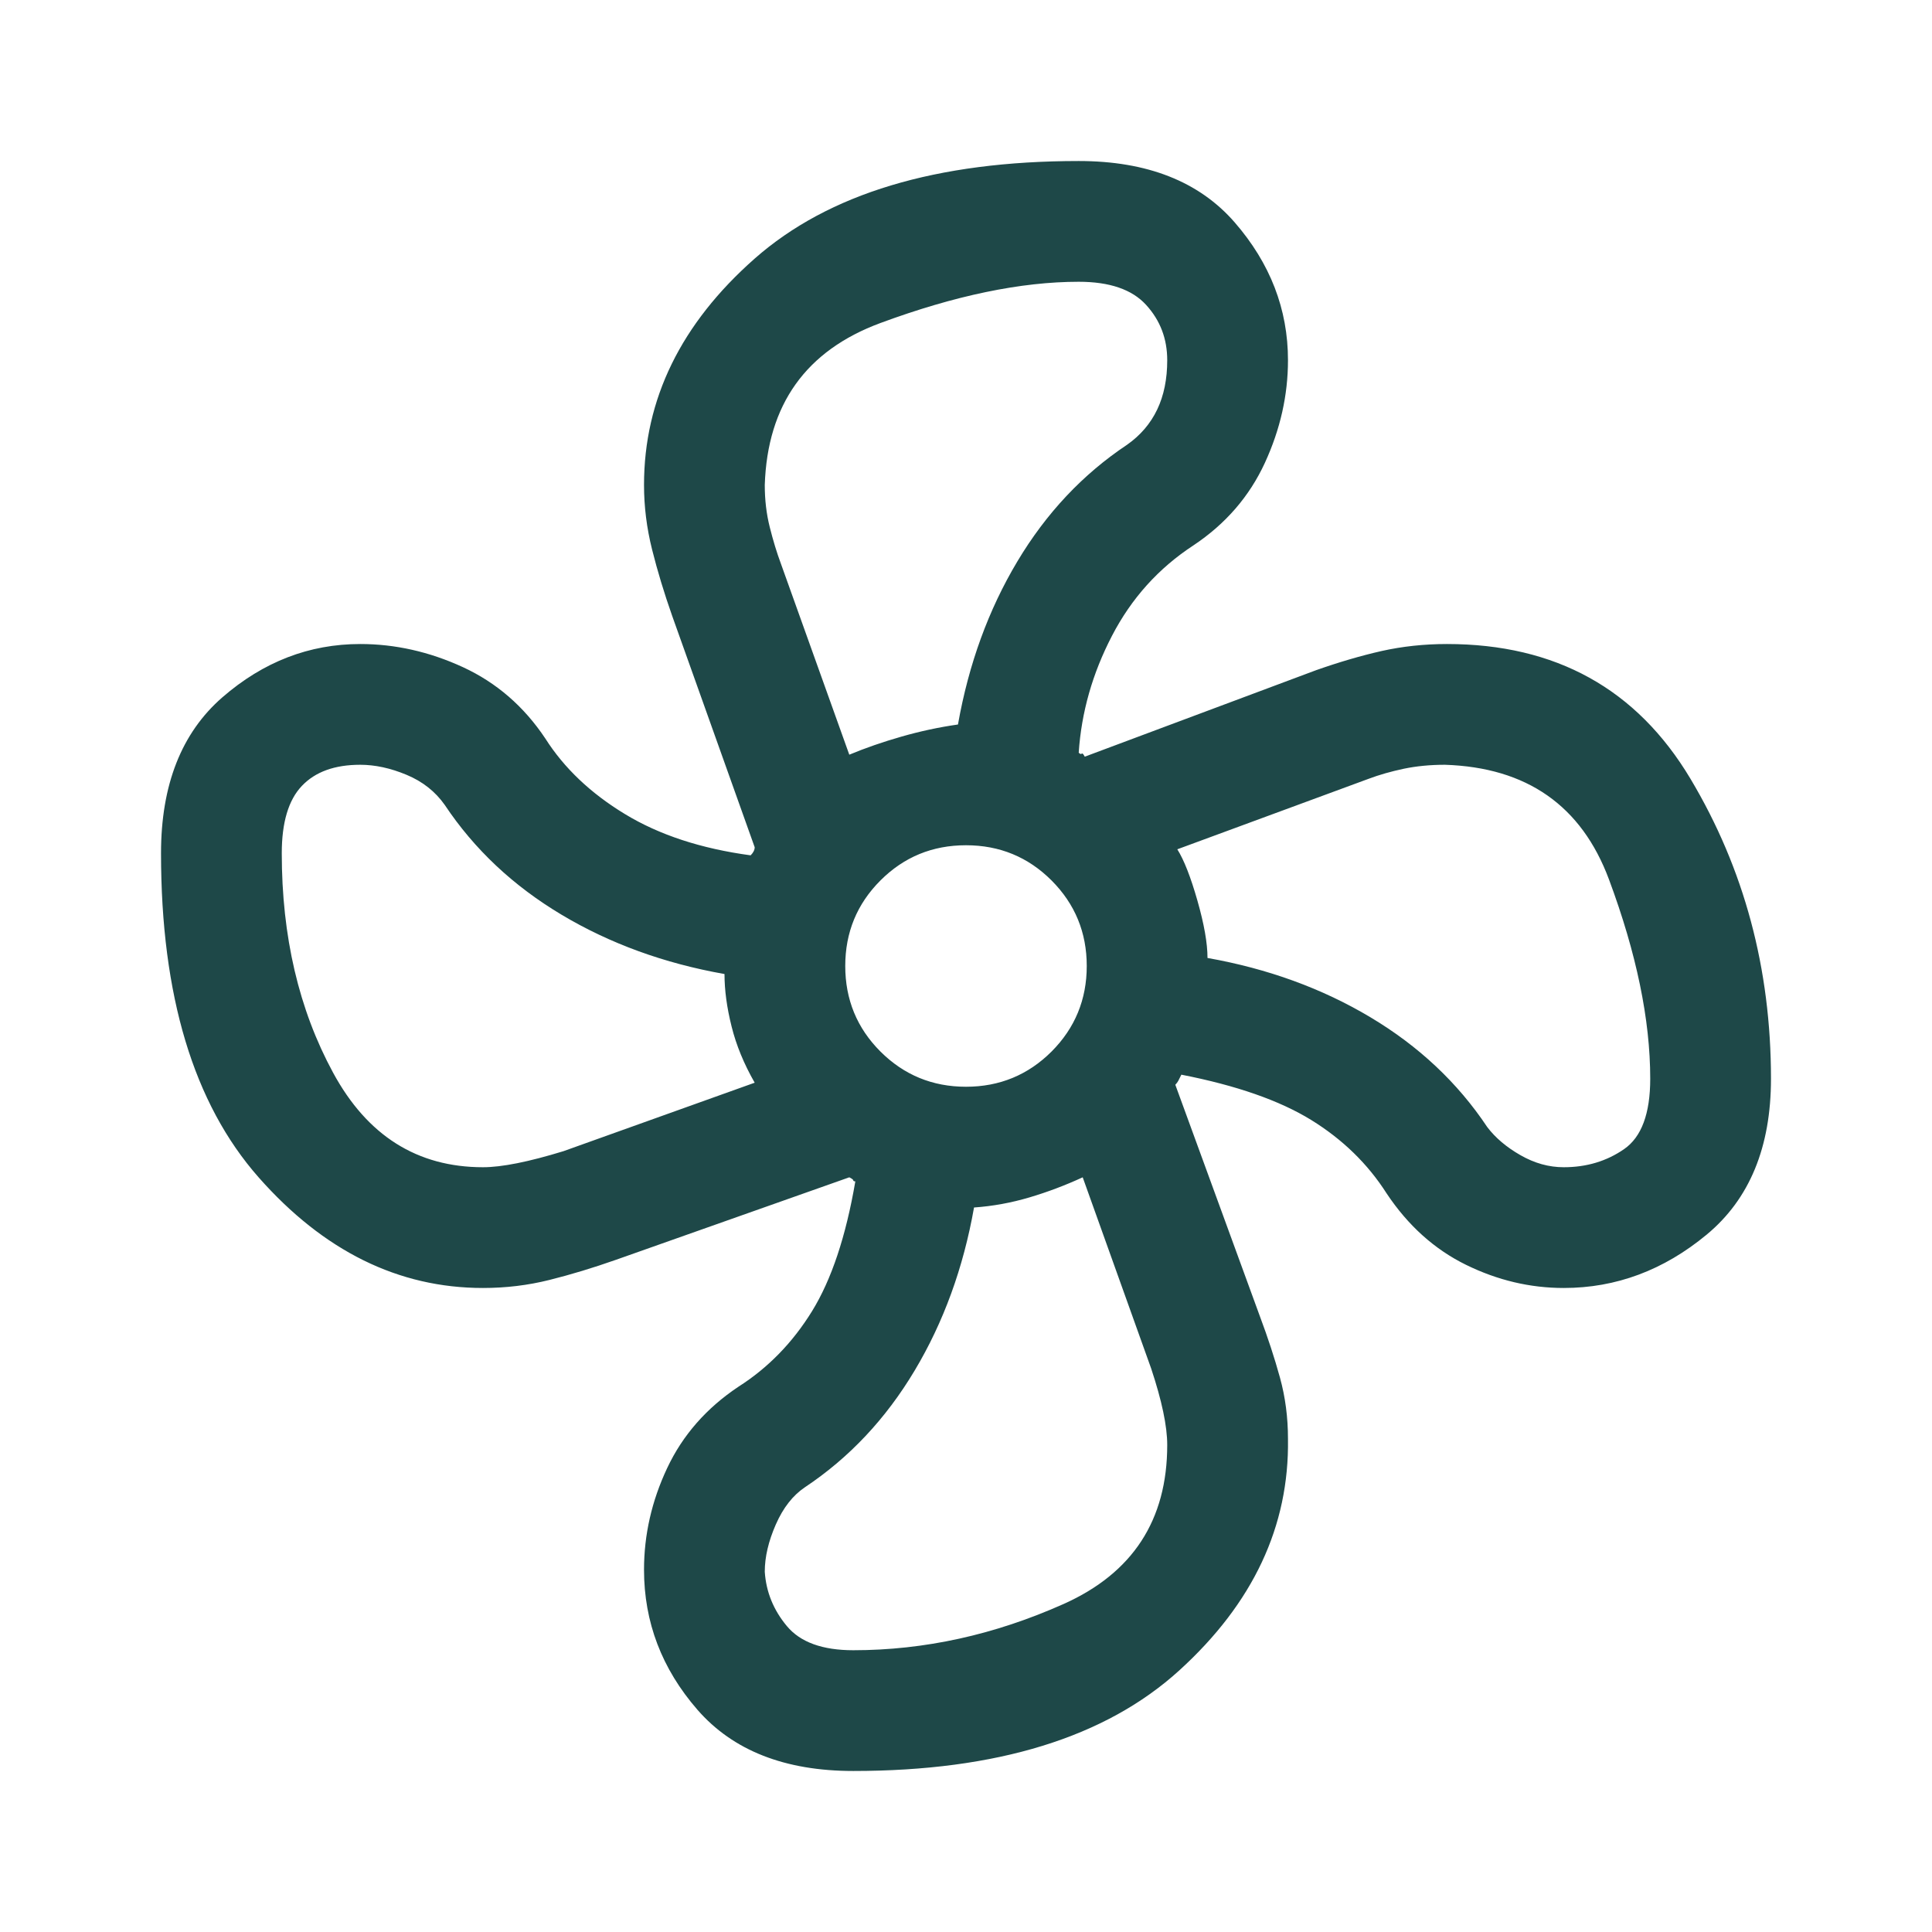 <svg width="32" height="32" viewBox="0 0 32 32" fill="none" xmlns="http://www.w3.org/2000/svg">
<path d="M14.133 29.333C13 29.333 12.139 28.994 11.55 28.317C10.961 27.639 10.667 26.867 10.667 26C10.667 25.422 10.794 24.861 11.05 24.317C11.306 23.772 11.7 23.322 12.233 22.967C12.722 22.655 13.128 22.239 13.45 21.717C13.772 21.194 14.011 20.478 14.167 19.567C14.144 19.567 14.133 19.561 14.133 19.55C14.133 19.539 14.111 19.522 14.067 19.5L10.2 20.867C9.822 21 9.456 21.111 9.1 21.2C8.744 21.289 8.378 21.333 8 21.333C6.6 21.333 5.361 20.722 4.283 19.5C3.206 18.278 2.667 16.489 2.667 14.133C2.667 13 3.006 12.139 3.683 11.55C4.361 10.961 5.122 10.667 5.967 10.667C6.544 10.667 7.111 10.794 7.667 11.05C8.222 11.306 8.678 11.7 9.033 12.233C9.344 12.722 9.783 13.139 10.35 13.483C10.917 13.828 11.611 14.056 12.433 14.167C12.456 14.144 12.472 14.122 12.483 14.1C12.494 14.078 12.5 14.056 12.5 14.033L11.133 10.2C11 9.822 10.889 9.456 10.8 9.1C10.711 8.744 10.667 8.389 10.667 8.033C10.667 6.611 11.278 5.361 12.5 4.283C13.722 3.206 15.511 2.667 17.867 2.667C19 2.667 19.861 3.006 20.45 3.683C21.039 4.361 21.333 5.122 21.333 5.967C21.333 6.544 21.206 7.111 20.95 7.667C20.694 8.222 20.3 8.678 19.767 9.033C19.189 9.411 18.739 9.911 18.417 10.533C18.094 11.155 17.911 11.8 17.867 12.467C17.889 12.489 17.905 12.494 17.917 12.483C17.928 12.472 17.944 12.489 17.967 12.533L21.8 11.1C22.178 10.967 22.539 10.861 22.883 10.783C23.228 10.706 23.589 10.667 23.967 10.667C25.767 10.667 27.111 11.411 28 12.9C28.889 14.389 29.333 16.044 29.333 17.867C29.333 19 28.978 19.861 28.267 20.45C27.555 21.039 26.767 21.333 25.9 21.333C25.344 21.333 24.805 21.206 24.283 20.95C23.761 20.694 23.322 20.3 22.967 19.767C22.655 19.278 22.239 18.872 21.717 18.55C21.194 18.228 20.478 17.978 19.567 17.8L19.517 17.9C19.506 17.922 19.489 17.944 19.467 17.967L20.867 21.8C21 22.155 21.111 22.494 21.2 22.817C21.289 23.139 21.333 23.478 21.333 23.833C21.355 25.278 20.756 26.555 19.533 27.667C18.311 28.778 16.511 29.333 14.133 29.333ZM16 18C16.555 18 17.028 17.805 17.417 17.417C17.805 17.028 18 16.555 18 16C18 15.444 17.805 14.972 17.417 14.583C17.028 14.194 16.555 14 16 14C15.444 14 14.972 14.194 14.583 14.583C14.194 14.972 14 15.444 14 16C14 16.555 14.194 17.028 14.583 17.417C14.972 17.805 15.444 18 16 18ZM14.067 12.5C14.333 12.389 14.622 12.289 14.933 12.2C15.244 12.111 15.556 12.044 15.867 12C16.044 11 16.372 10.1 16.85 9.3C17.328 8.5 17.933 7.856 18.667 7.367C18.889 7.211 19.055 7.017 19.167 6.783C19.278 6.55 19.333 6.278 19.333 5.967C19.333 5.611 19.217 5.306 18.983 5.05C18.75 4.794 18.378 4.667 17.867 4.667C16.911 4.667 15.817 4.894 14.583 5.35C13.35 5.806 12.711 6.7 12.667 8.033C12.667 8.278 12.694 8.511 12.75 8.733C12.806 8.956 12.867 9.156 12.933 9.333L14.067 12.5ZM8 19.333C8.311 19.333 8.756 19.244 9.333 19.067L12.5 17.933C12.322 17.622 12.194 17.311 12.117 17C12.039 16.689 12 16.4 12 16.133C11 15.956 10.1 15.628 9.3 15.15C8.5 14.672 7.856 14.067 7.367 13.333C7.211 13.111 7 12.944 6.733 12.833C6.467 12.722 6.211 12.667 5.967 12.667C5.544 12.667 5.222 12.783 5 13.017C4.778 13.25 4.667 13.622 4.667 14.133C4.667 15.511 4.95 16.722 5.517 17.767C6.083 18.811 6.911 19.333 8 19.333ZM14.133 27.333C15.311 27.333 16.472 27.078 17.617 26.567C18.761 26.055 19.333 25.178 19.333 23.933C19.333 23.622 19.244 23.2 19.067 22.667L17.933 19.5C17.644 19.633 17.35 19.744 17.05 19.833C16.75 19.922 16.444 19.978 16.133 20C15.956 21 15.628 21.9 15.15 22.7C14.672 23.5 14.067 24.144 13.333 24.633C13.133 24.767 12.972 24.972 12.85 25.25C12.728 25.528 12.667 25.789 12.667 26.033C12.689 26.367 12.811 26.667 13.033 26.933C13.255 27.2 13.622 27.333 14.133 27.333ZM25.9 19.333C26.278 19.333 26.611 19.233 26.9 19.033C27.189 18.833 27.333 18.444 27.333 17.867C27.333 16.889 27.105 15.789 26.65 14.567C26.194 13.344 25.289 12.711 23.933 12.667C23.689 12.667 23.461 12.689 23.25 12.733C23.039 12.778 22.844 12.833 22.667 12.9L19.5 14.067C19.611 14.244 19.722 14.528 19.833 14.917C19.944 15.306 20 15.622 20 15.867C21 16.044 21.9 16.372 22.7 16.85C23.5 17.328 24.144 17.933 24.633 18.667C24.767 18.844 24.95 19 25.183 19.133C25.417 19.267 25.655 19.333 25.9 19.333V19.333Z" fill="#1E4848"/>
</svg>
